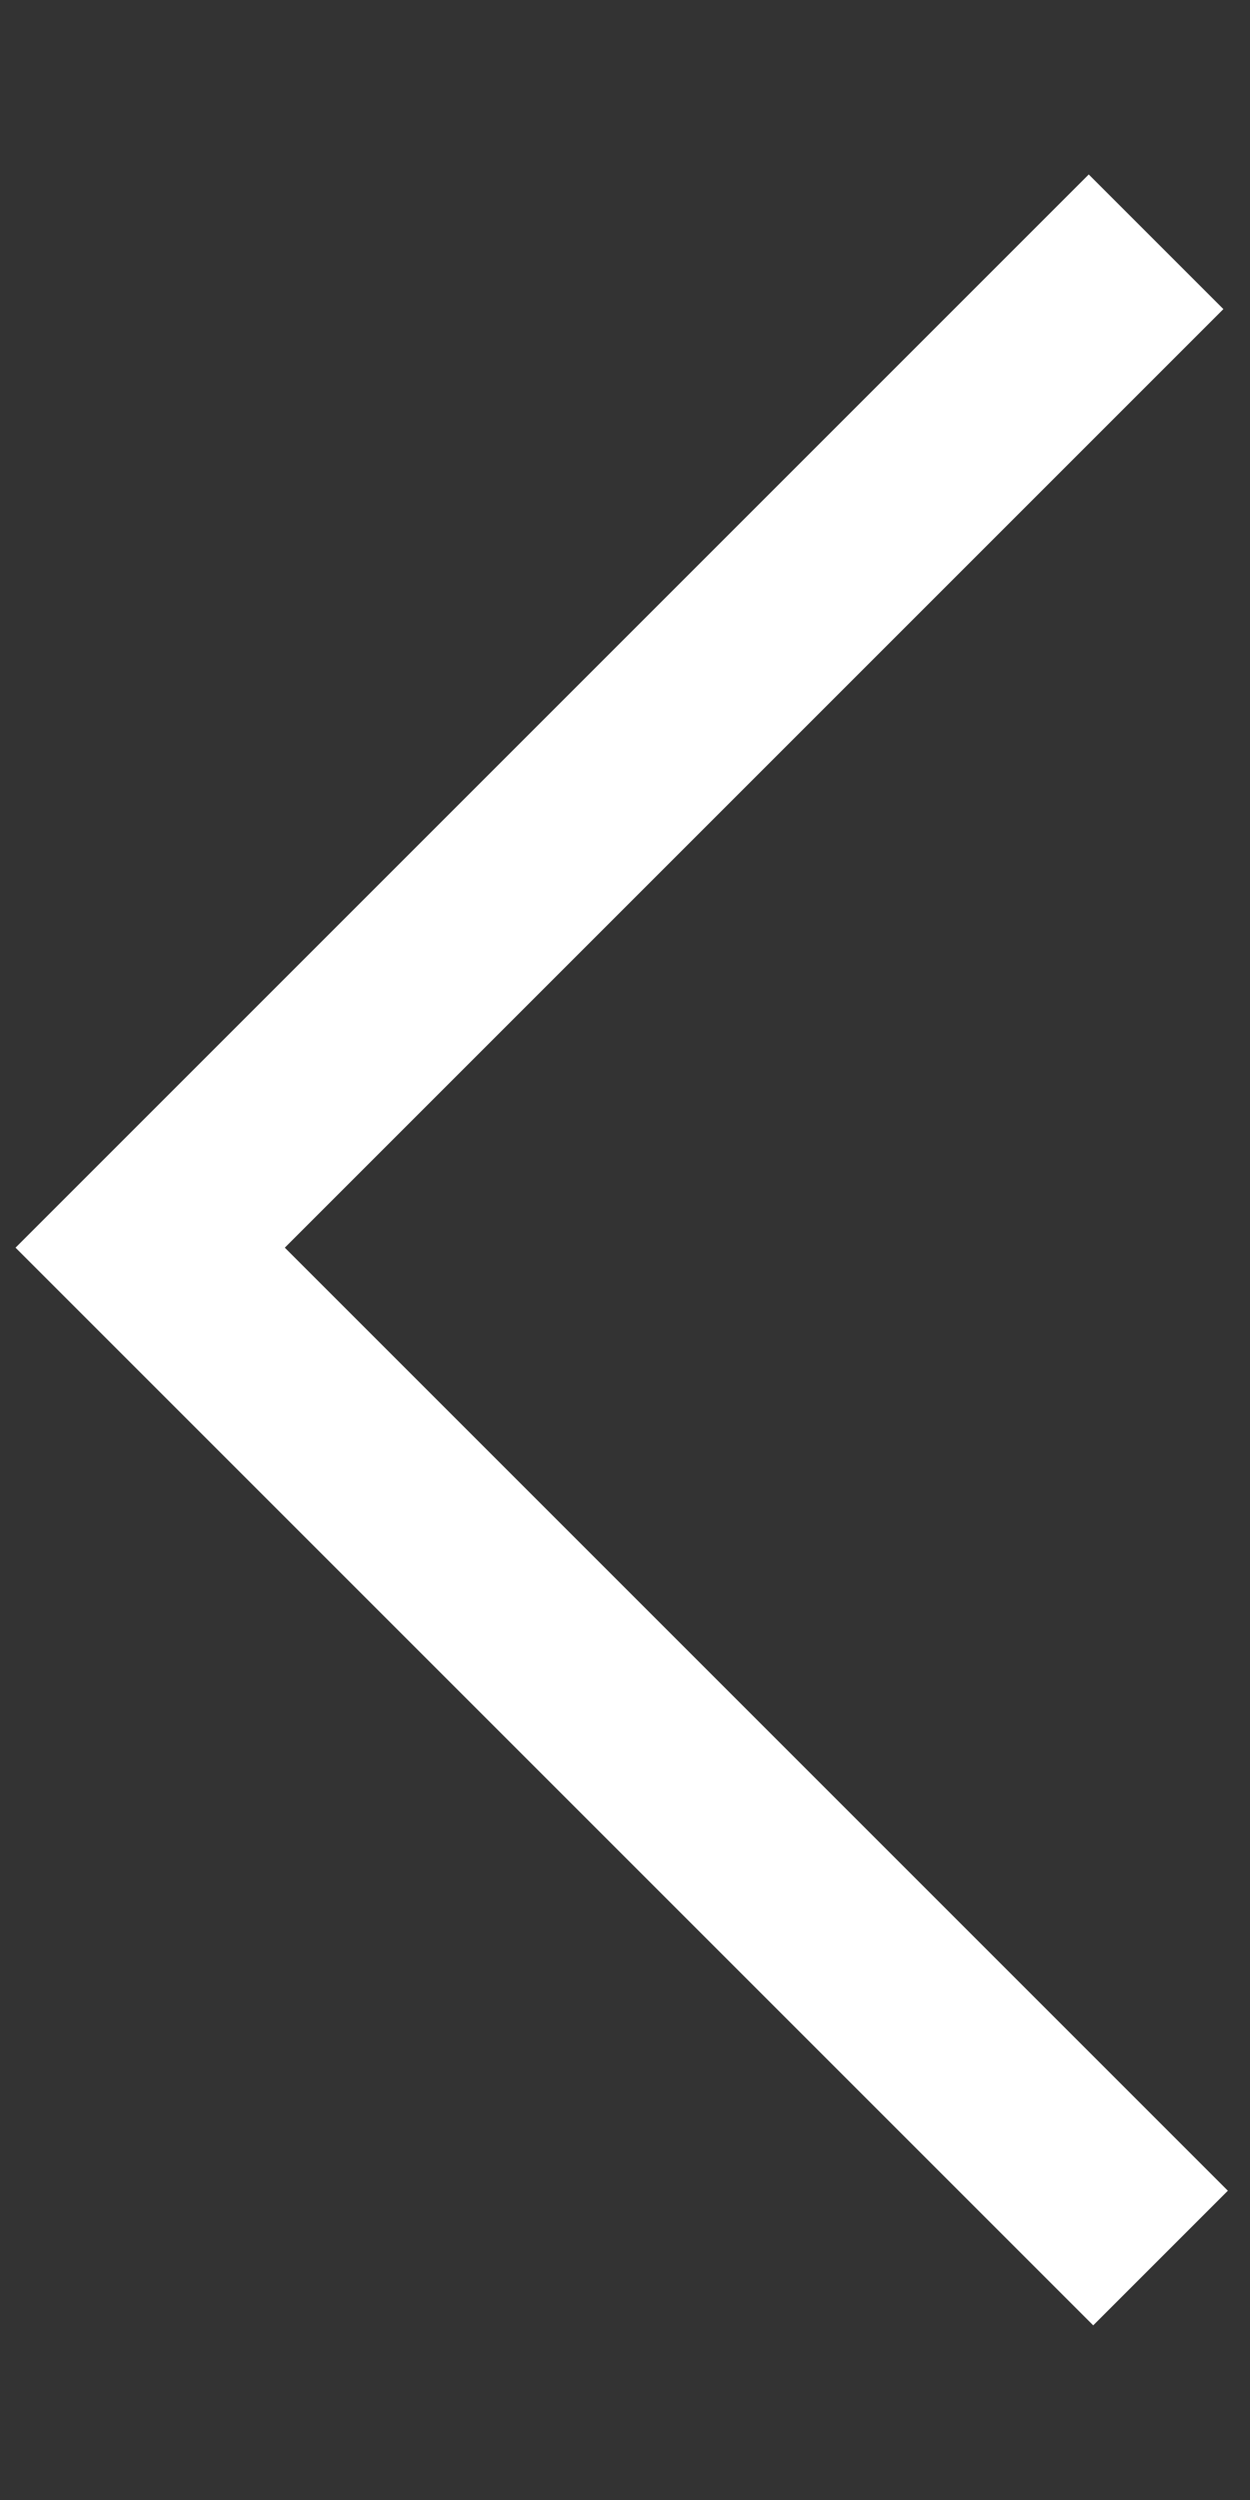 <svg width="7" height="14" viewBox="0 0 7 14" fill="none" xmlns="http://www.w3.org/2000/svg">
<rect x="0" y="0" width="7" height="14" fill="#333333" stroke="none"/>
<path d="M0.841 6.233L0.087 6.987L6.122 13.022L6.876 12.268L1.595 6.987L6.851 1.731L6.097 0.977L3.084 3.99L0.841 6.233Z" fill="white"/>
</svg>
